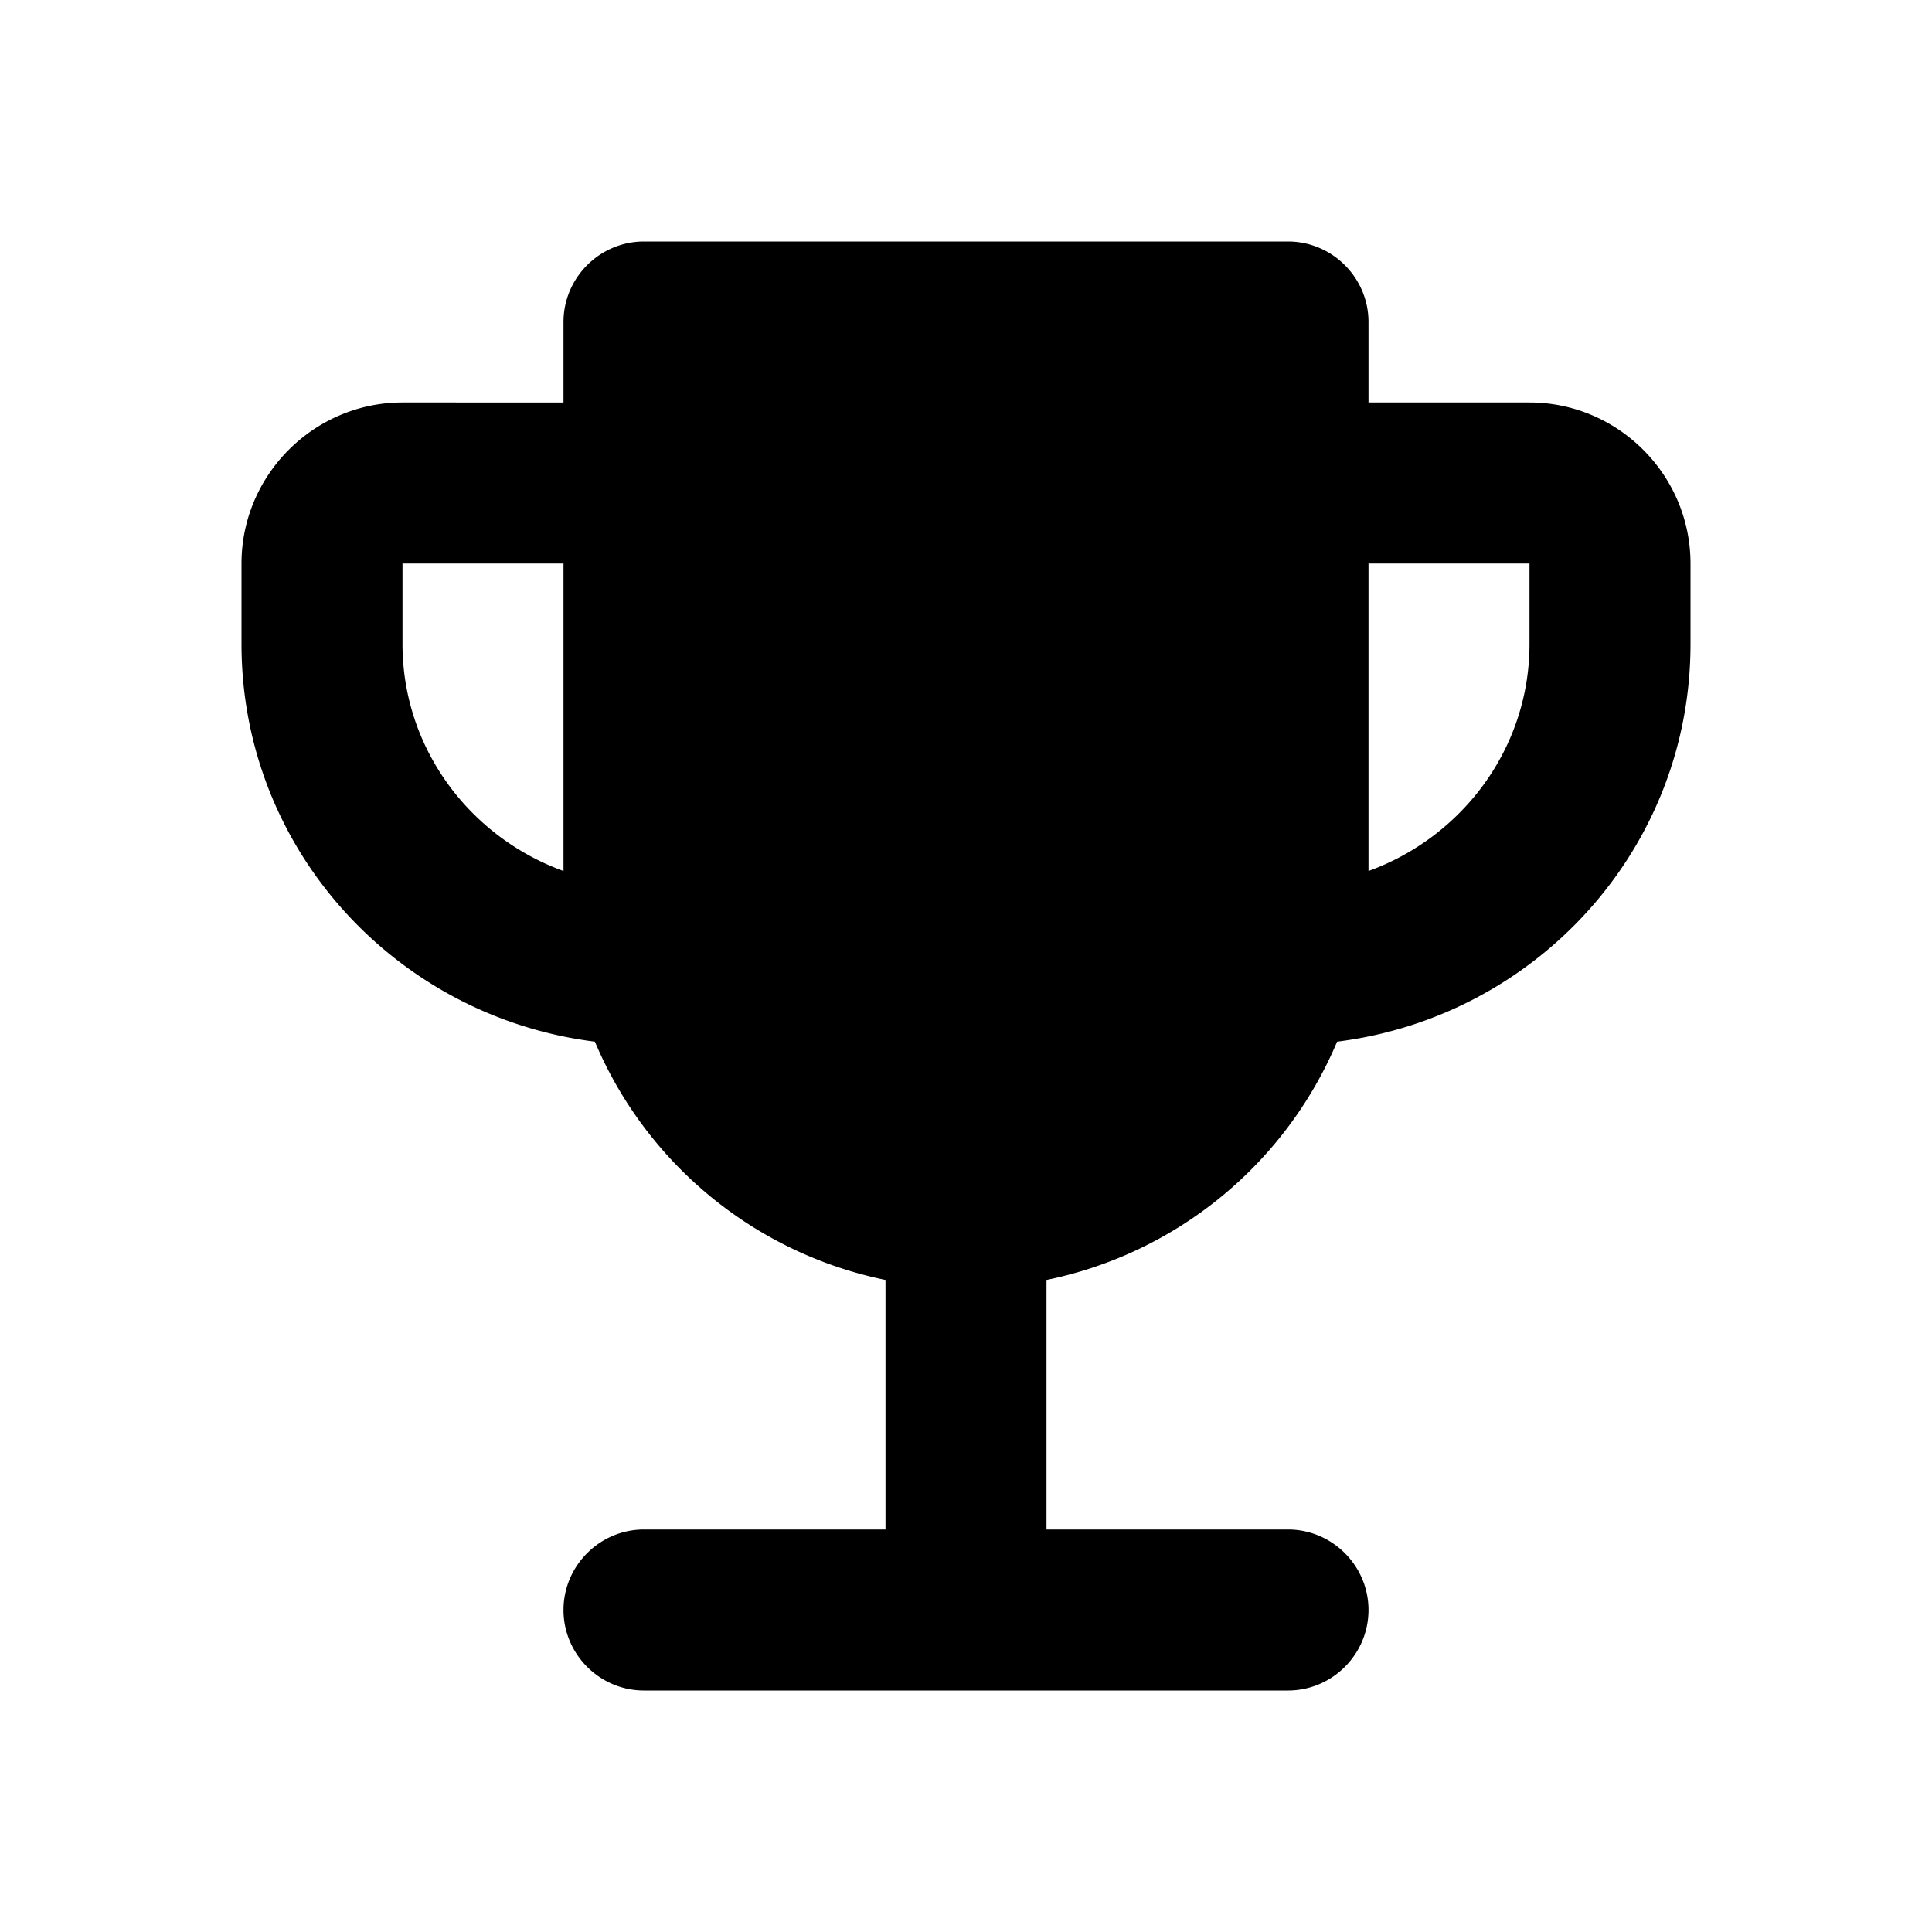 <svg xmlns="http://www.w3.org/2000/svg" width="24" height="24" viewBox="0 0 24 24"><path fill="currentColor" d="M19 5h-2V4c0-.55-.45-1-1-1H8c-.55 0-1 .45-1 1v1H5c-1.1 0-2 .9-2 2v1c0 2.55 1.92 4.63 4.39 4.94A5.01 5.01 0 0 0 11 15.9V19H8c-.55 0-1 .45-1 1s.45 1 1 1h8c.55 0 1-.45 1-1s-.45-1-1-1h-3v-3.1a5.01 5.01 0 0 0 3.61-2.96C19.08 12.63 21 10.55 21 8V7c0-1.1-.9-2-2-2M5 8V7h2v3.82C5.84 10.4 5 9.3 5 8m14 0c0 1.3-.84 2.4-2 2.82V7h2z"/></svg>